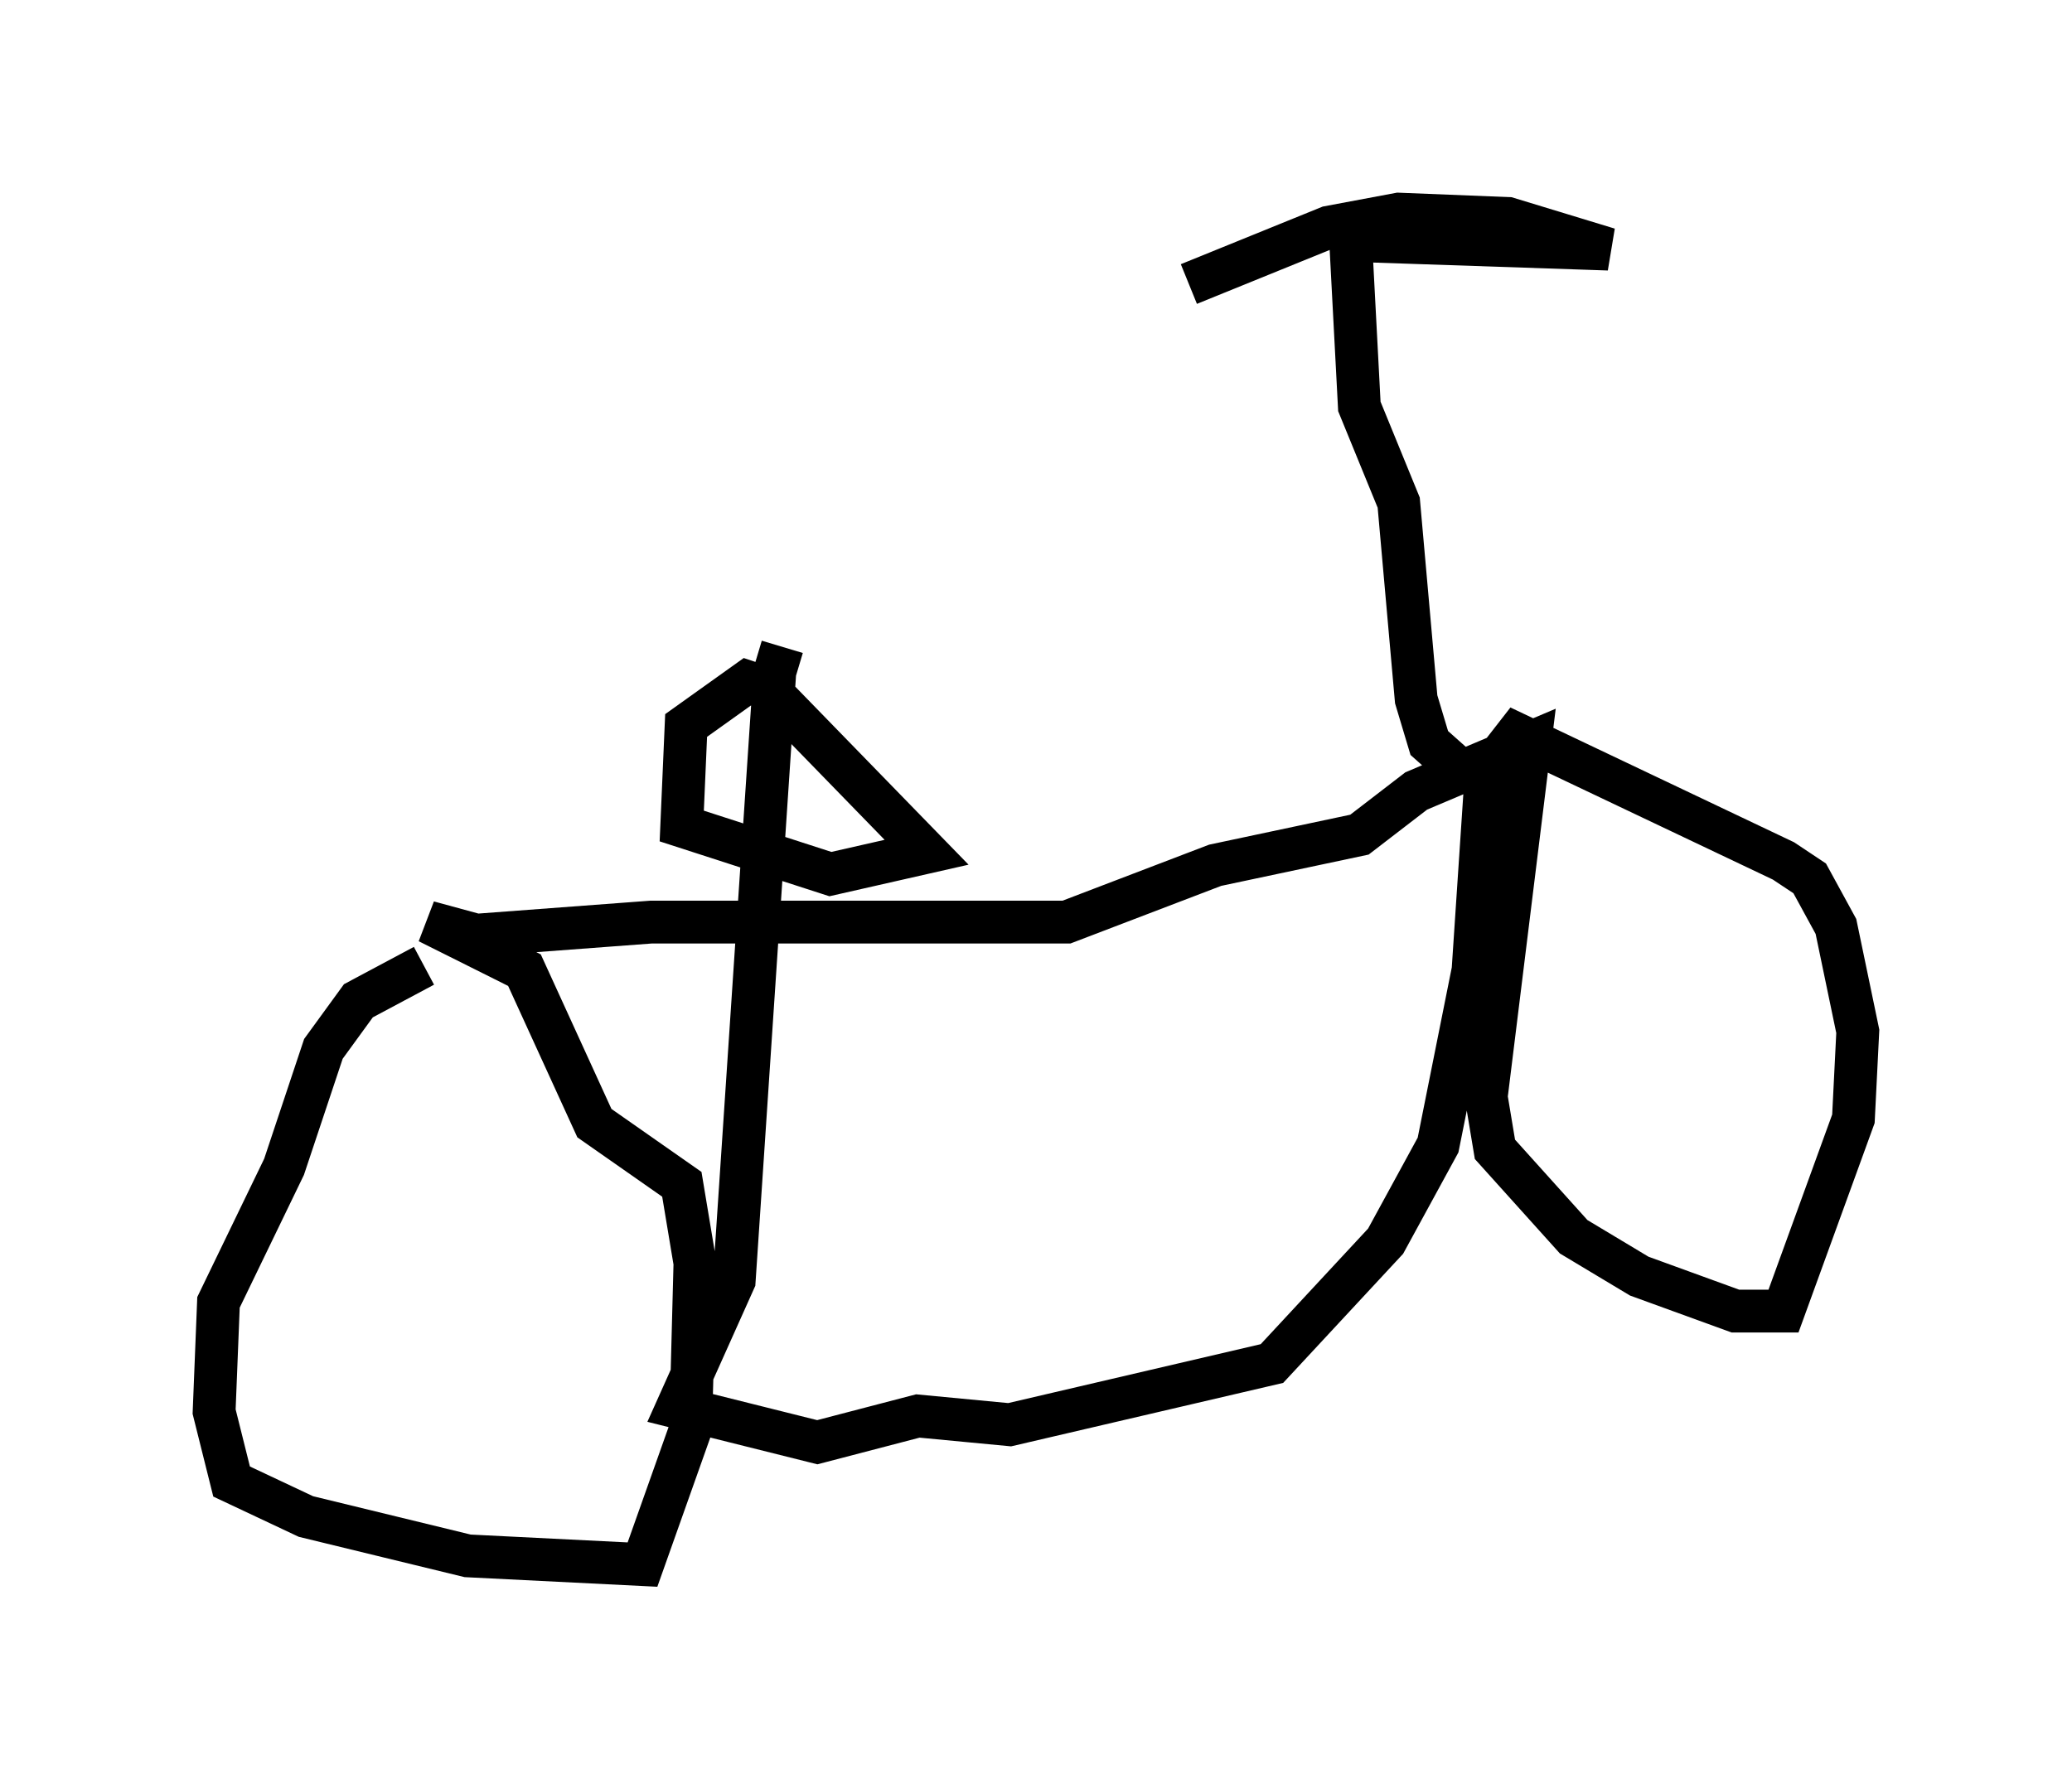 <?xml version="1.0" encoding="utf-8" ?>
<svg baseProfile="full" height="41.544" version="1.1" width="48.384" xmlns="http://www.w3.org/2000/svg" xmlns:ev="http://www.w3.org/2001/xml-events" xmlns:xlink="http://www.w3.org/1999/xlink"><defs /><rect fill="white" height="41.544" width="48.384" x="0" y="0" /><path d="M11.635, 22.252 m-1.735, 0.306 l-1.531, 0.817 -0.817, 1.123 l-0.919, 2.756 -1.531, 3.165 l-0.102, 2.552 0.408, 1.633 l1.735, 0.817 3.777, 0.919 l4.083, 0.204 1.123, -3.165 l0.102, -3.879 -0.306, -1.838 l-2.042, -1.429 -1.633, -3.573 l-2.246, -1.123 1.123, 0.306 l4.083, -0.306 9.698, 0.0 l3.471, -1.327 3.369, -0.715 l1.327, -1.021 2.654, -1.123 l-1.021, 8.269 0.204, 1.225 l1.838, 2.042 1.531, 0.919 l2.246, 0.817 1.123, 0.0 l1.633, -4.492 0.102, -2.042 l-0.51, -2.45 -0.613, -1.123 l-0.613, -0.408 -6.227, -2.96 l-0.715, 0.919 -0.306, 4.594 l-0.817, 4.083 -1.225, 2.246 l-2.654, 2.858 -6.125, 1.429 l-2.144, -0.204 -2.348, 0.613 l-3.267, -0.817 1.327, -2.96 l0.919, -13.781 -0.613, -0.204 l-1.429, 1.021 -0.102, 2.348 l3.471, 1.123 2.246, -0.51 l-3.675, -3.777 0.306, -1.021 m16.027, 3.063 l-0.919, -0.817 -0.306, -1.021 l-0.408, -4.594 -0.919, -2.246 l-0.204, -3.879 6.023, 0.204 l-2.348, -0.715 -2.552, -0.102 l-1.633, 0.306 -3.267, 1.327 " fill="none" stroke="black" stroke-width="1" /></svg>